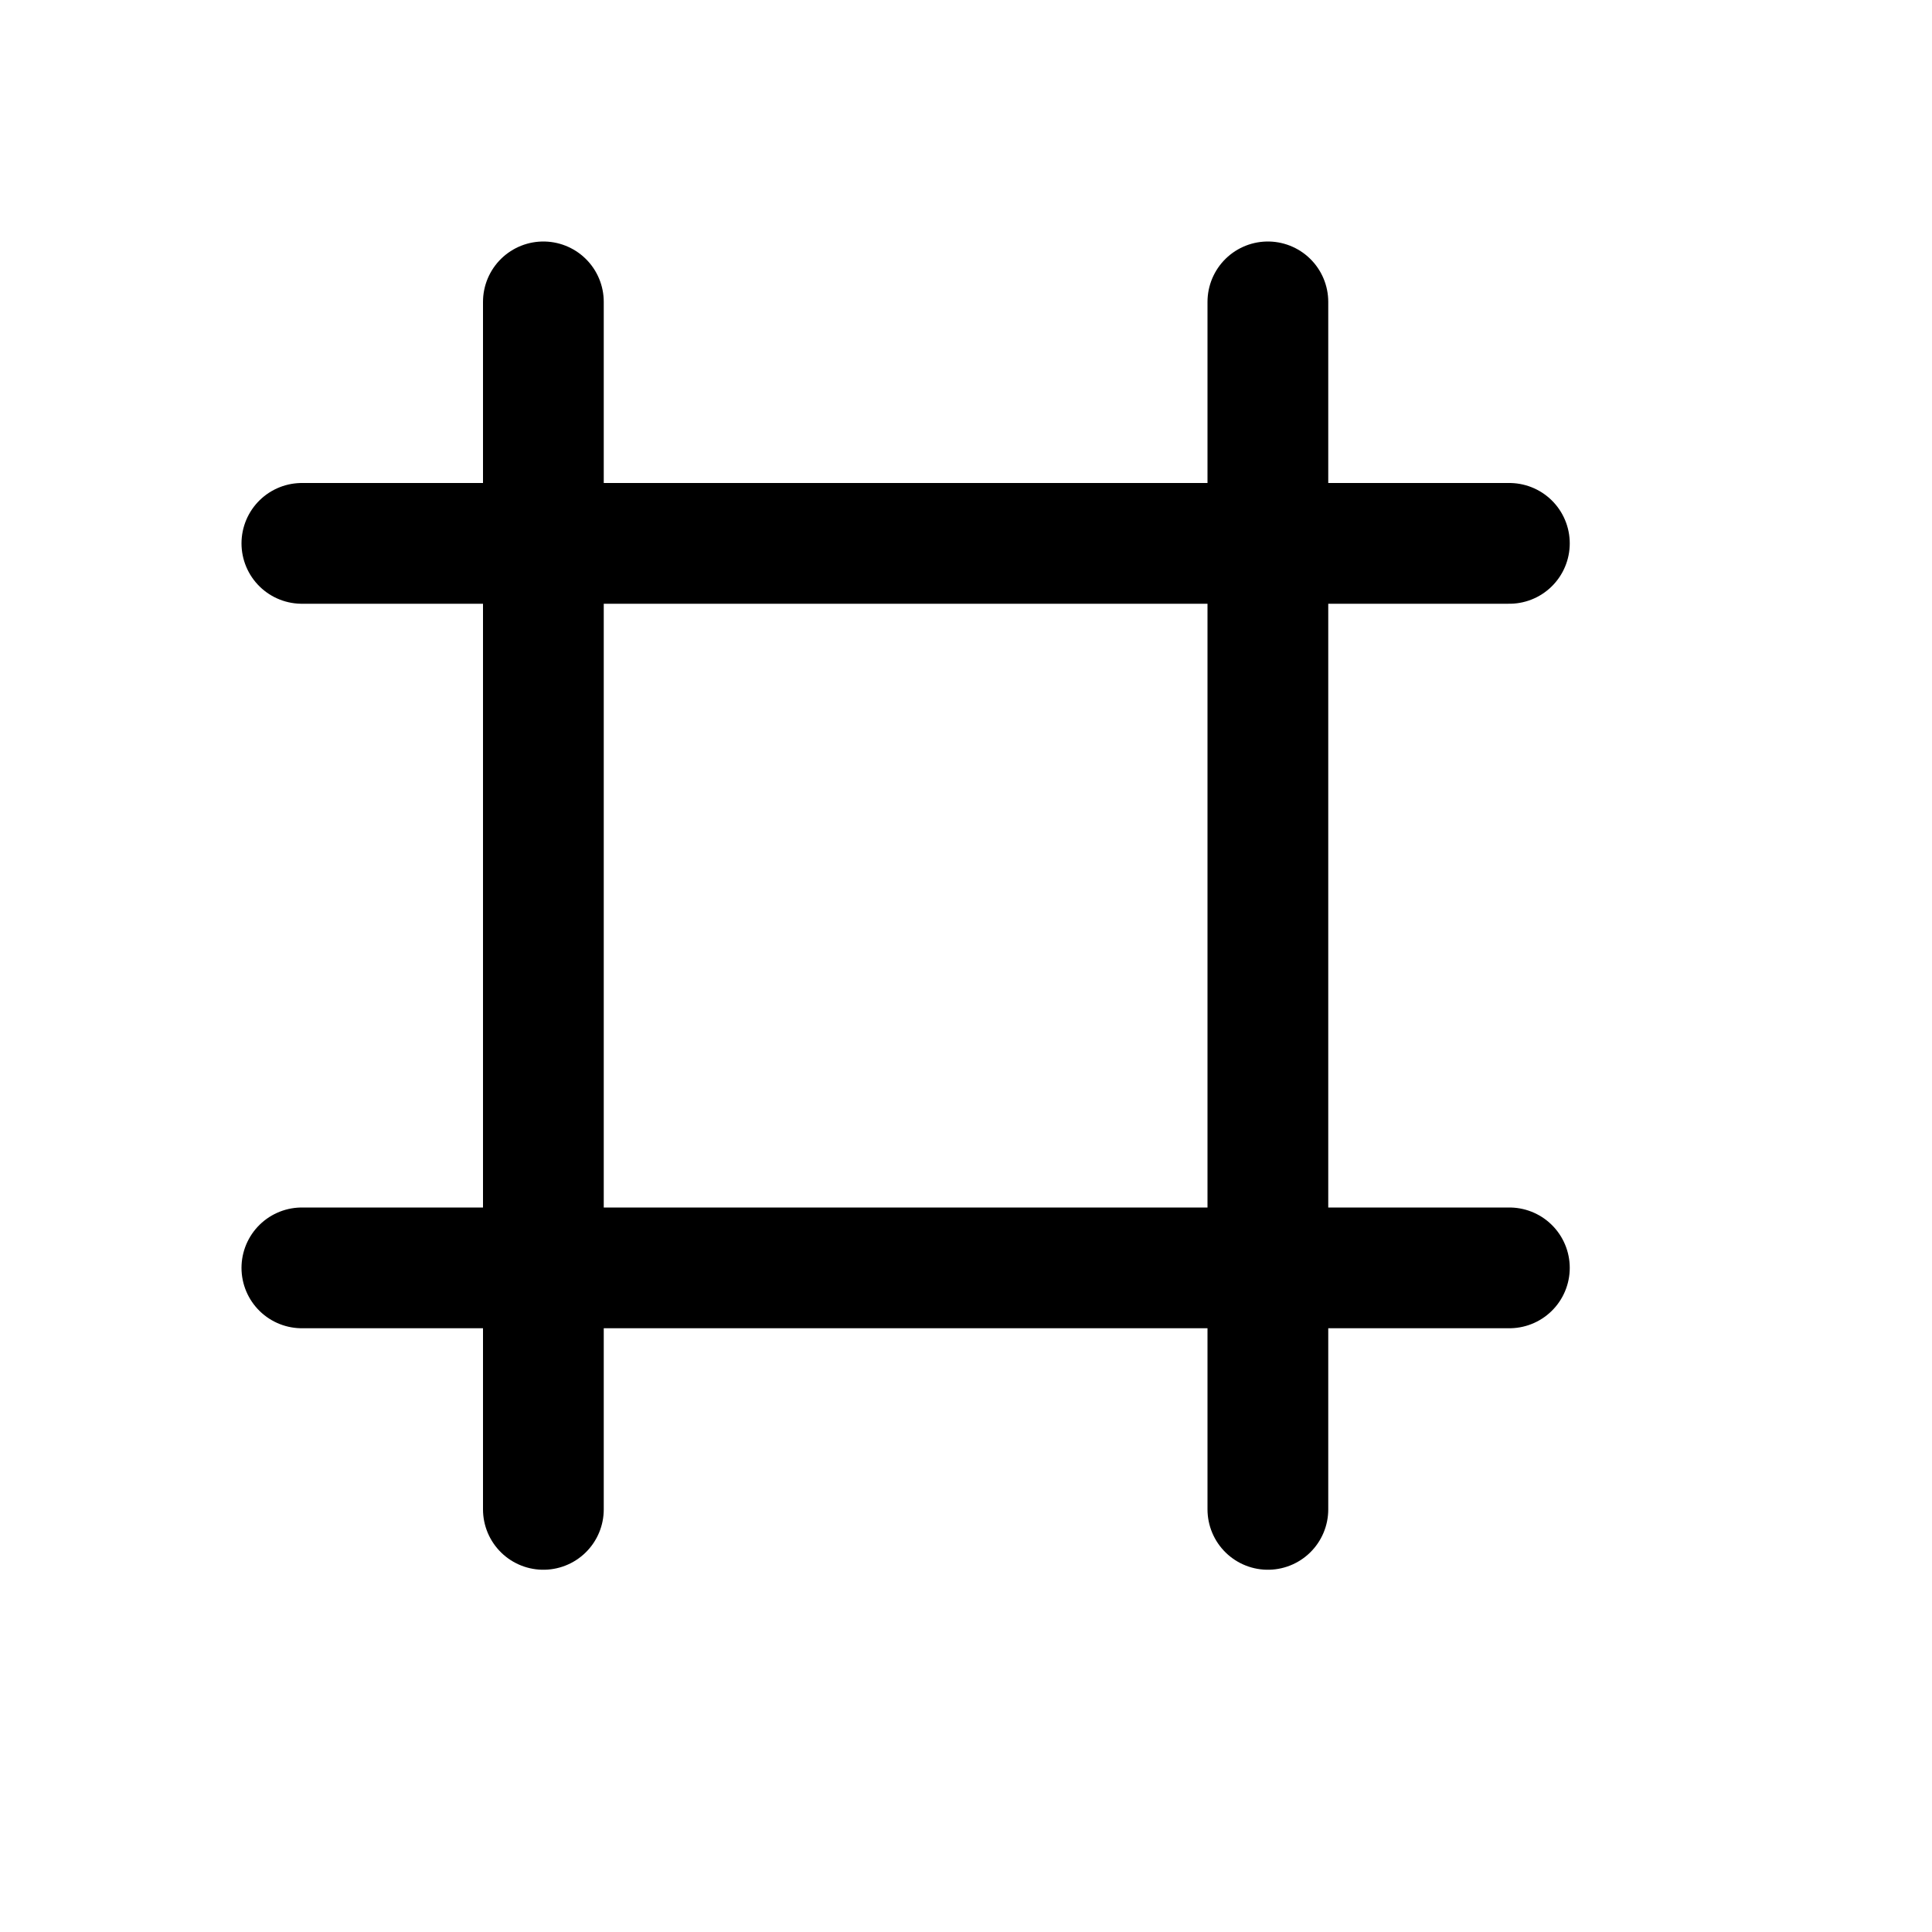 <svg xmlns="http://www.w3.org/2000/svg" width="16" height="16" viewBox="0 0 16 16" fill="none">
<g id="frame[interface,frame,design,tool]">
<path id="Vector" d="M2.5 4.5H12.5M2.5 10.5H12.5M10.5 2.5V12.5M4.5 2.5V12.5" stroke="black" stroke-linecap="round" stroke-linejoin="round"/>
</g>
</svg>
